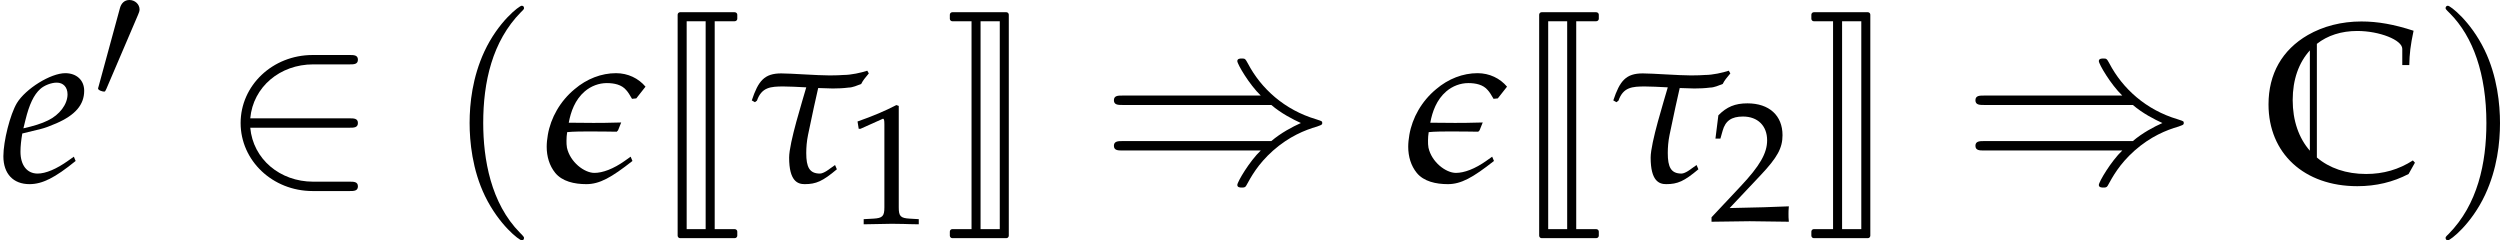 <?xml version='1.0' encoding='UTF-8'?>
<!-- This file was generated by dvisvgm 2.13.3 -->
<svg version='1.1' xmlns='http://www.w3.org/2000/svg' xmlns:xlink='http://www.w3.org/1999/xlink' width='431.019pt' height='41.43pt' viewBox='30.764 7.634 431.019 41.43'>
<rect x="30.764" y="7.634" width="431.019" height="41.43" fill="#808080" stroke="none"/>
<defs>
<path id='g4-49' d='M.665-5.509H.764L2.045-6.084C2.055-6.094 2.064-6.094 2.074-6.094C2.134-6.094 2.154-6.005 2.154-5.767V-.953C2.154-.437 2.045-.328 1.509-.298L.953-.268V.03C2.481 0 2.481 0 2.591 0C2.72 0 2.938 0 3.275 .01C3.394 .02 3.742 .02 4.149 .03V-.268L3.633-.298C3.087-.328 2.988-.437 2.988-.953V-6.839L2.849-6.888C2.203-6.551 1.499-6.253 .596-5.935L.665-5.509Z'/>
<path id='g4-50' d='M.159-.228V.03C2.015 0 2.015 0 2.372 0S2.729 0 4.645 .03C4.625-.179 4.625-.278 4.625-.417C4.625-.546 4.625-.645 4.645-.864C3.504-.814 3.047-.804 1.211-.764L3.017-2.68C3.98-3.702 4.278-4.248 4.278-4.992C4.278-6.134 3.504-6.839 2.243-6.839C1.529-6.839 1.042-6.64 .556-6.144L.387-4.794H.675L.804-5.251C.963-5.826 1.32-6.074 1.985-6.074C2.839-6.074 3.385-5.538 3.385-4.695C3.385-3.95 2.968-3.216 1.846-2.025L.159-.228Z'/>
<path id='g0-67' d='M6.675-.837L6.585-.936C5.968-.538 5.29-.339 4.523-.339C3.646-.339 2.899-.598 2.351-1.066V-6.077C2.819-6.446 3.427-6.645 4.134-6.645C5.111-6.645 6.117-6.247 6.117-5.858V-5.141H6.426C6.436-5.639 6.476-5.998 6.615-6.655C5.758-6.934 5.041-7.064 4.314-7.064C3.437-7.064 2.63-6.854 1.953-6.466C.817-5.808 .219-4.752 .219-3.407C.219-1.245 1.793 .199 4.134 .199C4.961 .199 5.709 .02 6.396-.339L6.675-.837ZM1.285-3.597C1.285-4.503 1.554-5.25 2.042-5.788V-1.365C1.554-1.923 1.285-2.69 1.285-3.597Z'/>
<path id='g1-74' d='M1.156 2.381C1.156 2.441 1.205 2.491 1.265 2.491H3.666C3.736 2.491 3.786 2.441 3.786 2.381V2.202C3.786 2.142 3.736 2.092 3.666 2.092H2.79V-7.073H3.666C3.736-7.073 3.786-7.123 3.786-7.183V-7.362C3.786-7.422 3.736-7.472 3.666-7.472H1.265C1.205-7.472 1.156-7.422 1.156-7.362V2.381ZM2.391-7.073V2.092H1.554V-7.073H2.391Z'/>
<path id='g1-75' d='M1.594 2.092V-7.073H2.441V2.092H1.594ZM2.839 2.381V-7.362C2.839-7.422 2.79-7.472 2.73-7.472H.349C.289-7.472 .239-7.422 .239-7.362V-7.183C.239-7.123 .289-7.073 .349-7.073H1.196V2.092H.349C.289 2.092 .239 2.142 .239 2.202V2.381C.239 2.441 .289 2.491 .349 2.491H2.73C2.79 2.491 2.839 2.441 2.839 2.381Z'/>
<use id='g21-49' xlink:href='#g4-49' transform='scale(.76)'/>
<use id='g21-50' xlink:href='#g4-50' transform='scale(.76)'/>
<path id='g5-40' d='M3.423 2.482C3.423 2.451 3.423 2.43 3.247 2.255C1.955 .951 1.624-1.003 1.624-2.586C1.624-4.385 2.017-6.185 3.289-7.477C3.423-7.602 3.423-7.622 3.423-7.653C3.423-7.726 3.382-7.757 3.32-7.757C3.216-7.757 2.286-7.053 1.675-5.74C1.148-4.602 1.024-3.454 1.024-2.586C1.024-1.779 1.138-.527 1.706 .641C2.327 1.913 3.216 2.586 3.32 2.586C3.382 2.586 3.423 2.555 3.423 2.482Z'/>
<path id='g5-41' d='M2.989-2.586C2.989-3.392 2.875-4.644 2.306-5.812C1.686-7.084 .796-7.757 .693-7.757C.631-7.757 .59-7.715 .59-7.653C.59-7.622 .59-7.602 .786-7.415C1.8-6.392 2.389-4.747 2.389-2.586C2.389-.817 2.006 1.003 .724 2.306C.59 2.43 .59 2.451 .59 2.482C.59 2.544 .631 2.586 .693 2.586C.796 2.586 1.727 1.882 2.337 .569C2.865-.569 2.989-1.717 2.989-2.586Z'/>
<path id='g15-101' d='M3.851-1.102L3.613-.933C3.087-.556 2.61-.387 2.253-.387C1.806-.387 1.181-.864 1.042-1.499C1.022-1.598 1.022-1.707 1.022-1.816C1.022-1.935 1.032-2.064 1.052-2.184C1.3-2.213 1.777-2.213 1.846-2.213C2.323-2.213 2.928-2.213 3.236-2.203L3.295-2.263L3.434-2.61C2.7-2.591 2.581-2.591 2.203-2.591C2.134-2.591 1.489-2.6 1.122-2.6C1.211-3.087 1.399-3.613 1.826-3.98C2.104-4.218 2.452-4.347 2.799-4.347C3.127-4.347 3.454-4.278 3.653-4.04C3.722-3.97 3.831-3.801 3.911-3.653L4.099-3.672L4.506-4.189C4.198-4.556 3.732-4.784 3.206-4.784C2.561-4.784 1.916-4.536 1.38-4.079C.744-3.553 .328-2.819 .199-2.064C.169-1.886 .149-1.707 .149-1.538C.149-1.112 .268-.705 .526-.387C.834-.01 1.37 .109 1.896 .109C2.481 .109 2.997-.179 3.93-.913L3.851-1.102Z'/>
<path id='g15-116' d='M.427-3.504L.516-3.573C.725-4.169 1.122-4.198 1.687-4.198C1.926-4.198 2.313-4.179 2.69-4.159C2.531-3.593 1.935-1.717 1.935-1.062C1.935-.02 2.313 .109 2.62 .109C3.127 .109 3.414-.02 4.04-.546L3.96-.734L3.722-.566C3.752-.586 3.464-.357 3.295-.357C2.829-.357 2.69-.645 2.69-1.261C2.69-1.509 2.71-1.777 2.769-2.064C2.948-2.928 3.127-3.752 3.216-4.129C3.484-4.119 3.722-4.109 3.861-4.109C4.089-4.109 4.327-4.119 4.556-4.149C4.734-4.149 4.953-4.248 5.112-4.308C5.221-4.516 5.26-4.536 5.449-4.774L5.38-4.893C5.112-4.804 4.665-4.705 4.337-4.705C4.218-4.695 3.97-4.685 3.722-4.685C3.166-4.685 2.025-4.774 1.588-4.774C.844-4.774 .576-4.447 .288-3.583L.427-3.504Z'/>
<path id='g7-41' d='M5.706-2.57C6.037-2.287 6.437-2.083 6.697-1.965C6.414-1.839 6.029-1.635 5.706-1.36H.715C.582-1.36 .432-1.36 .432-1.203S.574-1.045 .707-1.045H5.353C4.975-.684 4.567 .008 4.567 .11C4.567 .197 4.669 .197 4.716 .197C4.779 .197 4.834 .197 4.865 .134C5.03-.165 5.251-.582 5.761-1.038C6.304-1.517 6.83-1.729 7.239-1.847C7.373-1.894 7.381-1.902 7.396-1.918C7.412-1.926 7.412-1.949 7.412-1.965S7.412-1.996 7.404-2.012L7.381-2.028C7.365-2.036 7.357-2.044 7.208-2.091C6.147-2.405 5.361-3.12 4.92-3.962C4.834-4.119 4.826-4.127 4.716-4.127C4.669-4.127 4.567-4.127 4.567-4.04C4.567-3.938 4.968-3.254 5.353-2.885H.707C.574-2.885 .432-2.885 .432-2.727S.582-2.57 .715-2.57H5.706Z'/>
<path id='g7-48' d='M1.989-3.734C2.028-3.828 2.059-3.899 2.059-3.977C2.059-4.205 1.855-4.394 1.611-4.394C1.391-4.394 1.25-4.244 1.195-4.04L.259-.605C.259-.59 .228-.503 .228-.495C.228-.409 .432-.354 .495-.354C.542-.354 .55-.377 .597-.479L1.989-3.734Z'/>
<path id='g7-50' d='M4.307-1.808C4.441-1.808 4.582-1.808 4.582-1.965S4.441-2.122 4.307-2.122H.975C1.069-3.175 1.973-3.93 3.081-3.93H4.307C4.441-3.93 4.582-3.93 4.582-4.087S4.441-4.244 4.307-4.244H3.065C1.721-4.244 .652-3.223 .652-1.965S1.721 .314 3.065 .314H4.307C4.441 .314 4.582 .314 4.582 .157S4.441 0 4.307 0H3.081C1.973 0 1.069-.755 .975-1.808H4.307Z'/>
<use id='g11-41' xlink:href='#g7-41' transform='scale(1.316)'/>
<use id='g11-50' xlink:href='#g7-50' transform='scale(1.316)'/>
<path id='g18-101' d='M3.256-1.102L3.017-.933C2.491-.556 2.015-.357 1.658-.357C1.191-.357 .903-.725 .903-1.32C.903-1.568 .933-1.836 .983-2.124L1.797-2.323C1.965-2.362 2.233-2.462 2.481-2.571C3.325-2.938 3.712-3.394 3.712-4.01C3.712-4.476 3.375-4.784 2.878-4.784C2.233-4.784 1.131-4.099 .744-3.464C.447-2.968 .149-1.787 .149-1.122C.149-.347 .586 .109 1.3 .109C1.866 .109 2.422-.169 3.335-.913L3.256-1.102ZM1.122-2.72C1.29-3.404 1.489-3.831 1.777-4.089C1.955-4.248 2.263-4.367 2.501-4.367C2.789-4.367 2.978-4.169 2.978-3.851C2.978-3.414 2.63-2.948 2.114-2.7C1.836-2.561 1.479-2.452 1.032-2.352L1.122-2.72Z'/>
</defs>
<g id='page1' transform='matrix(3.91 0 0 3.91 0 0)'>
<rect x='7.868' y='1.952' width='110.235' height='10.596' fill='#fff'/>
<use x='7.868' y='9.963' xlink:href='#g18-101'/>
<use x='11.963' y='6.346' xlink:href='#g7-48'/>
<use x='17.62' y='9.963' xlink:href='#g11-50'/>
<use x='27.551' y='9.963' xlink:href='#g5-40'/>
<use x='31.825' y='9.963' xlink:href='#g15-101'/>
<use x='36.592' y='9.963' xlink:href='#g1-74'/>
<use x='40.729' y='9.963' xlink:href='#g15-116'/>
<use x='45.227' y='11.82' xlink:href='#g21-49'/>
<use x='49.511' y='9.963' xlink:href='#g1-75'/>
<use x='56.416' y='9.963' xlink:href='#g11-41'/>
<use x='69.813' y='9.963' xlink:href='#g15-101'/>
<use x='74.58' y='9.963' xlink:href='#g1-74'/>
<use x='78.717' y='9.963' xlink:href='#g15-116'/>
<use x='83.215' y='11.707' xlink:href='#g21-50'/>
<use x='87.499' y='9.963' xlink:href='#g1-75'/>
<use x='94.404' y='9.963' xlink:href='#g11-41'/>
<use x='107.677' y='9.963' xlink:href='#g0-67'/>
<use x='115.114' y='9.963' xlink:href='#g5-41'/>
</g>
</svg>